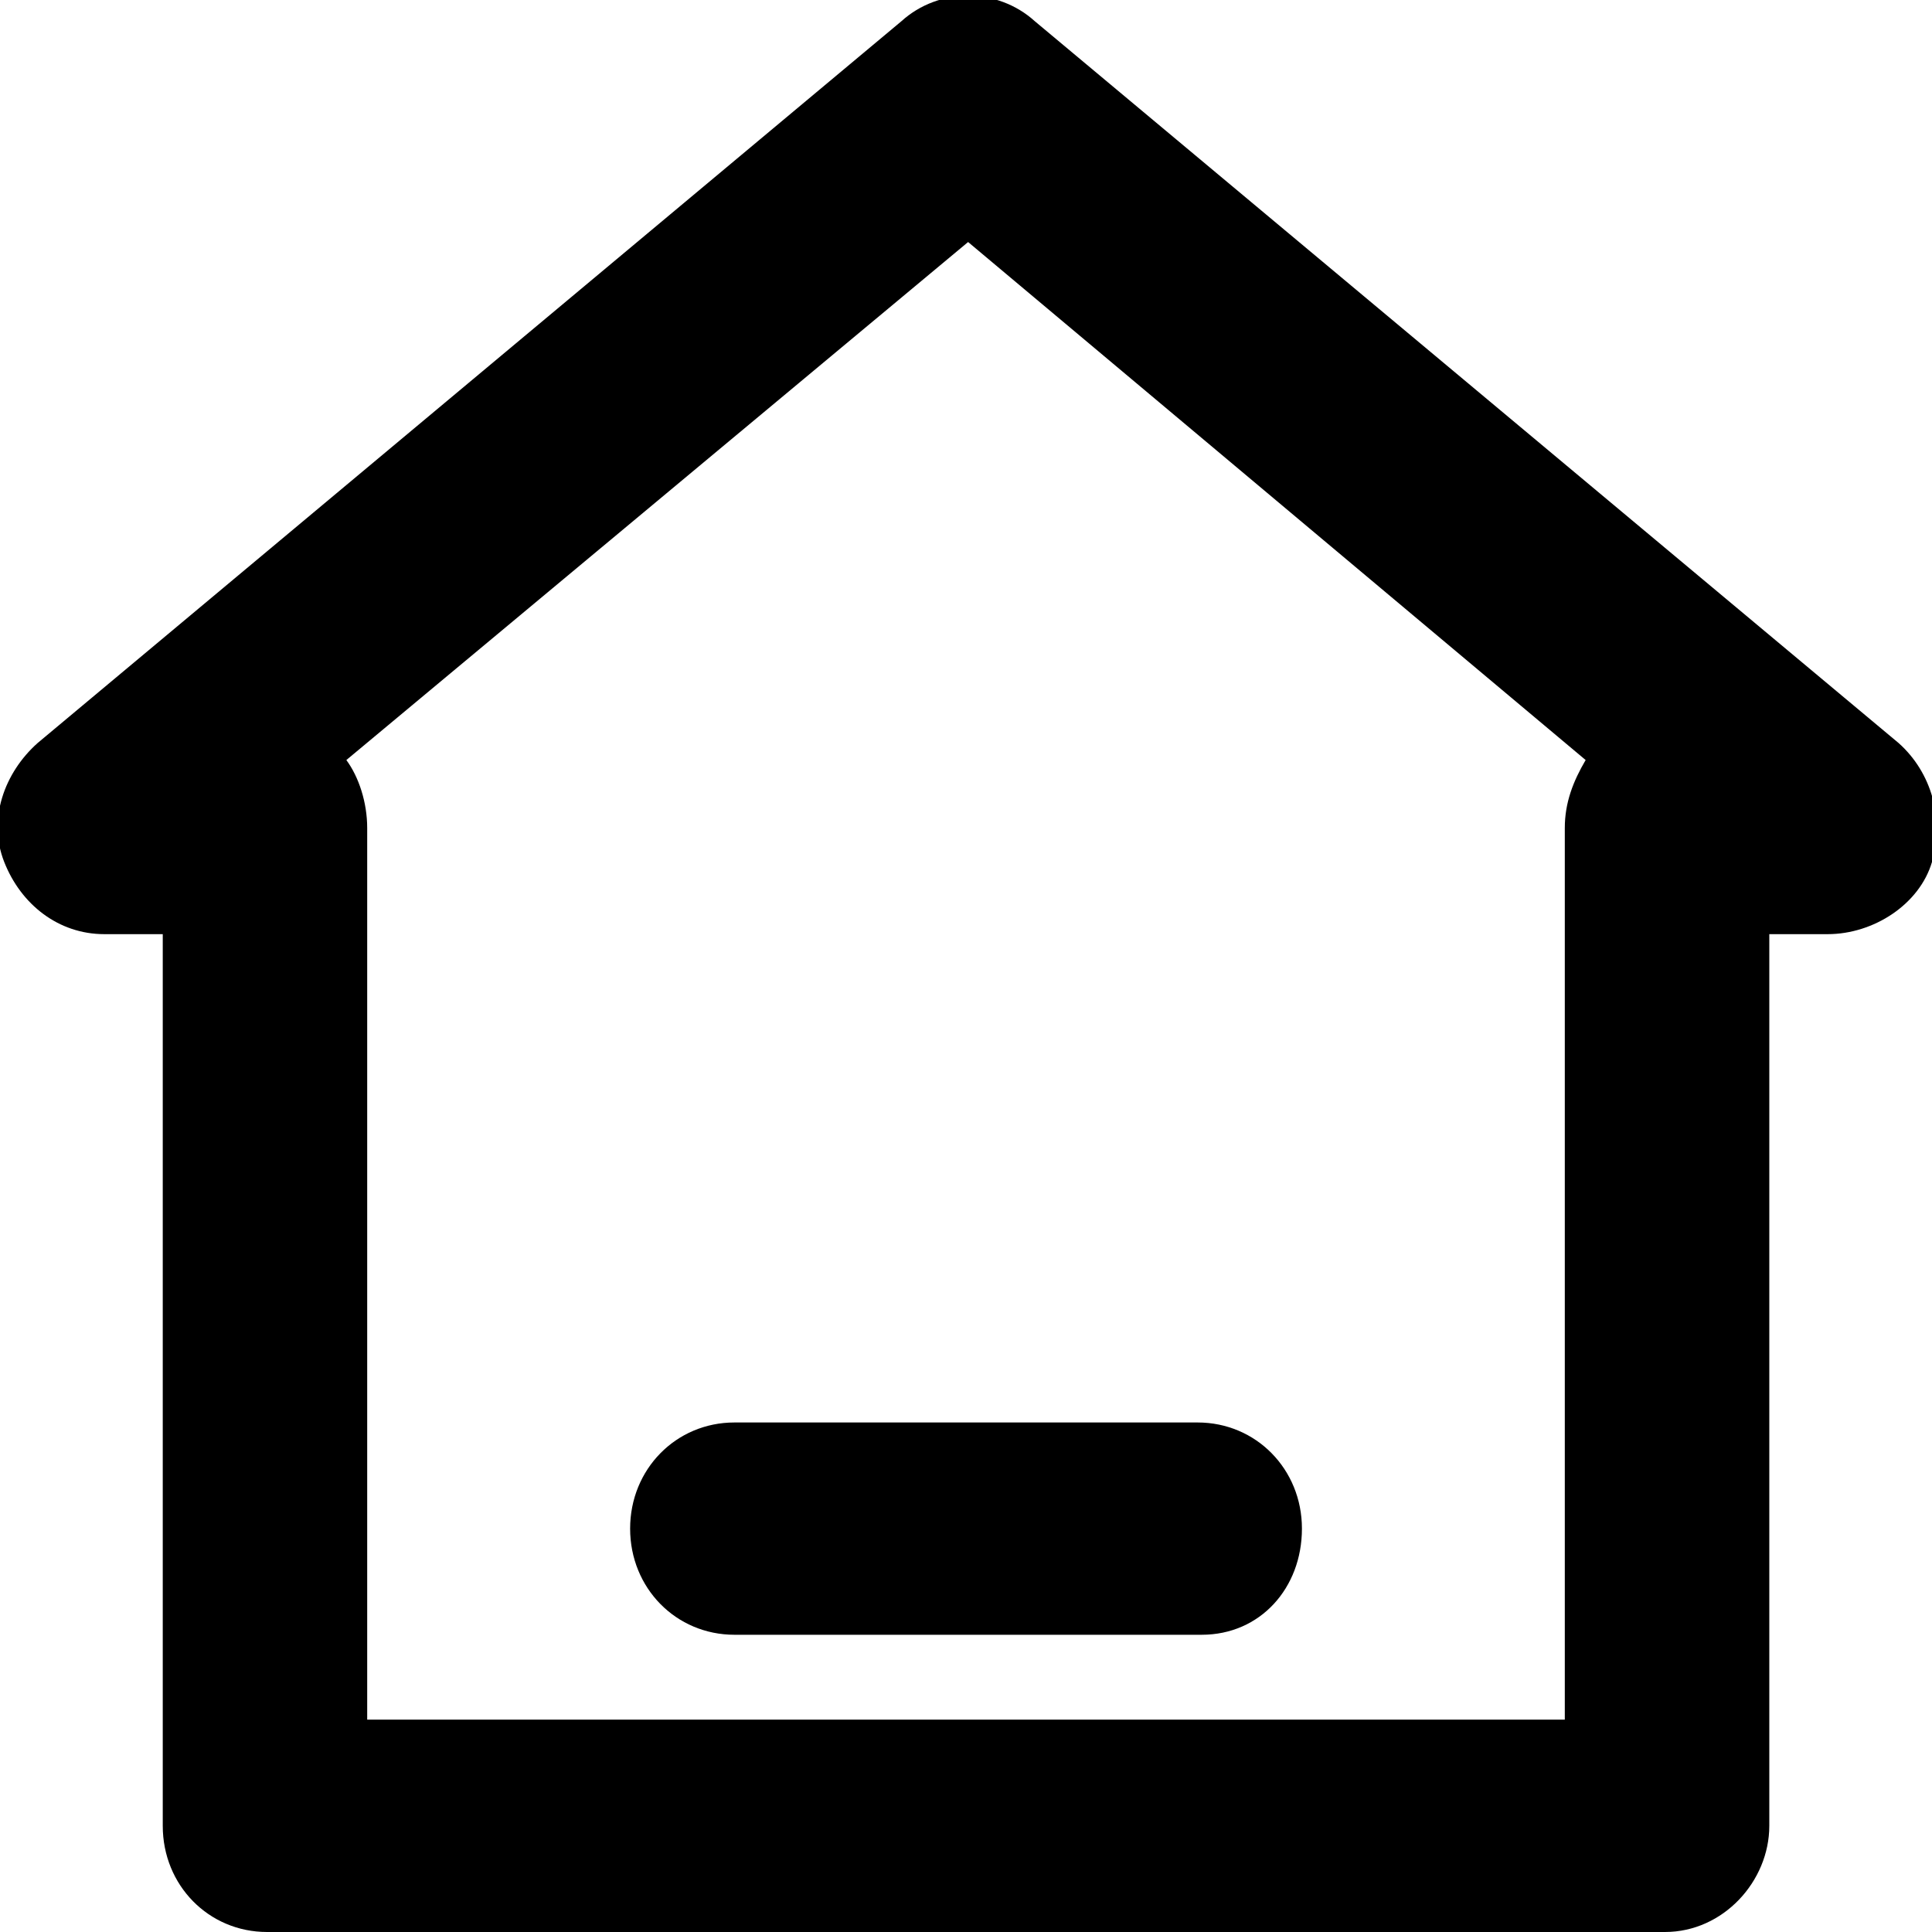 <svg width="33" height="33" viewBox="0 0 33 33" fill="none" xmlns="http://www.w3.org/2000/svg">
<path d="M28.439 33H4.562C3.564 33 2.78 32.202 2.78 31.187V15.956H1.782C0.998 15.956 0.357 15.448 0.072 14.723C-0.214 13.998 0.072 13.2 0.642 12.692L15.396 0.363C16.037 -0.218 17.035 -0.218 17.676 0.363L32.43 12.692C33 13.2 33.214 13.998 33 14.723C32.786 15.448 32.002 15.956 31.218 15.956H30.221V31.187C30.221 32.13 29.437 33 28.439 33ZM6.344 29.373H26.728V14.143C26.728 13.708 26.871 13.345 27.084 12.982L16.536 4.134L5.916 12.982C6.13 13.272 6.272 13.708 6.272 14.143V29.373H6.344Z" fill="black"/>
<path d="M20.527 27.923H12.545C11.547 27.923 10.763 27.126 10.763 26.11C10.763 25.095 11.547 24.297 12.545 24.297H20.456C21.454 24.297 22.238 25.095 22.238 26.11C22.238 27.126 21.525 27.923 20.527 27.923Z" fill="black"/>
</svg>

